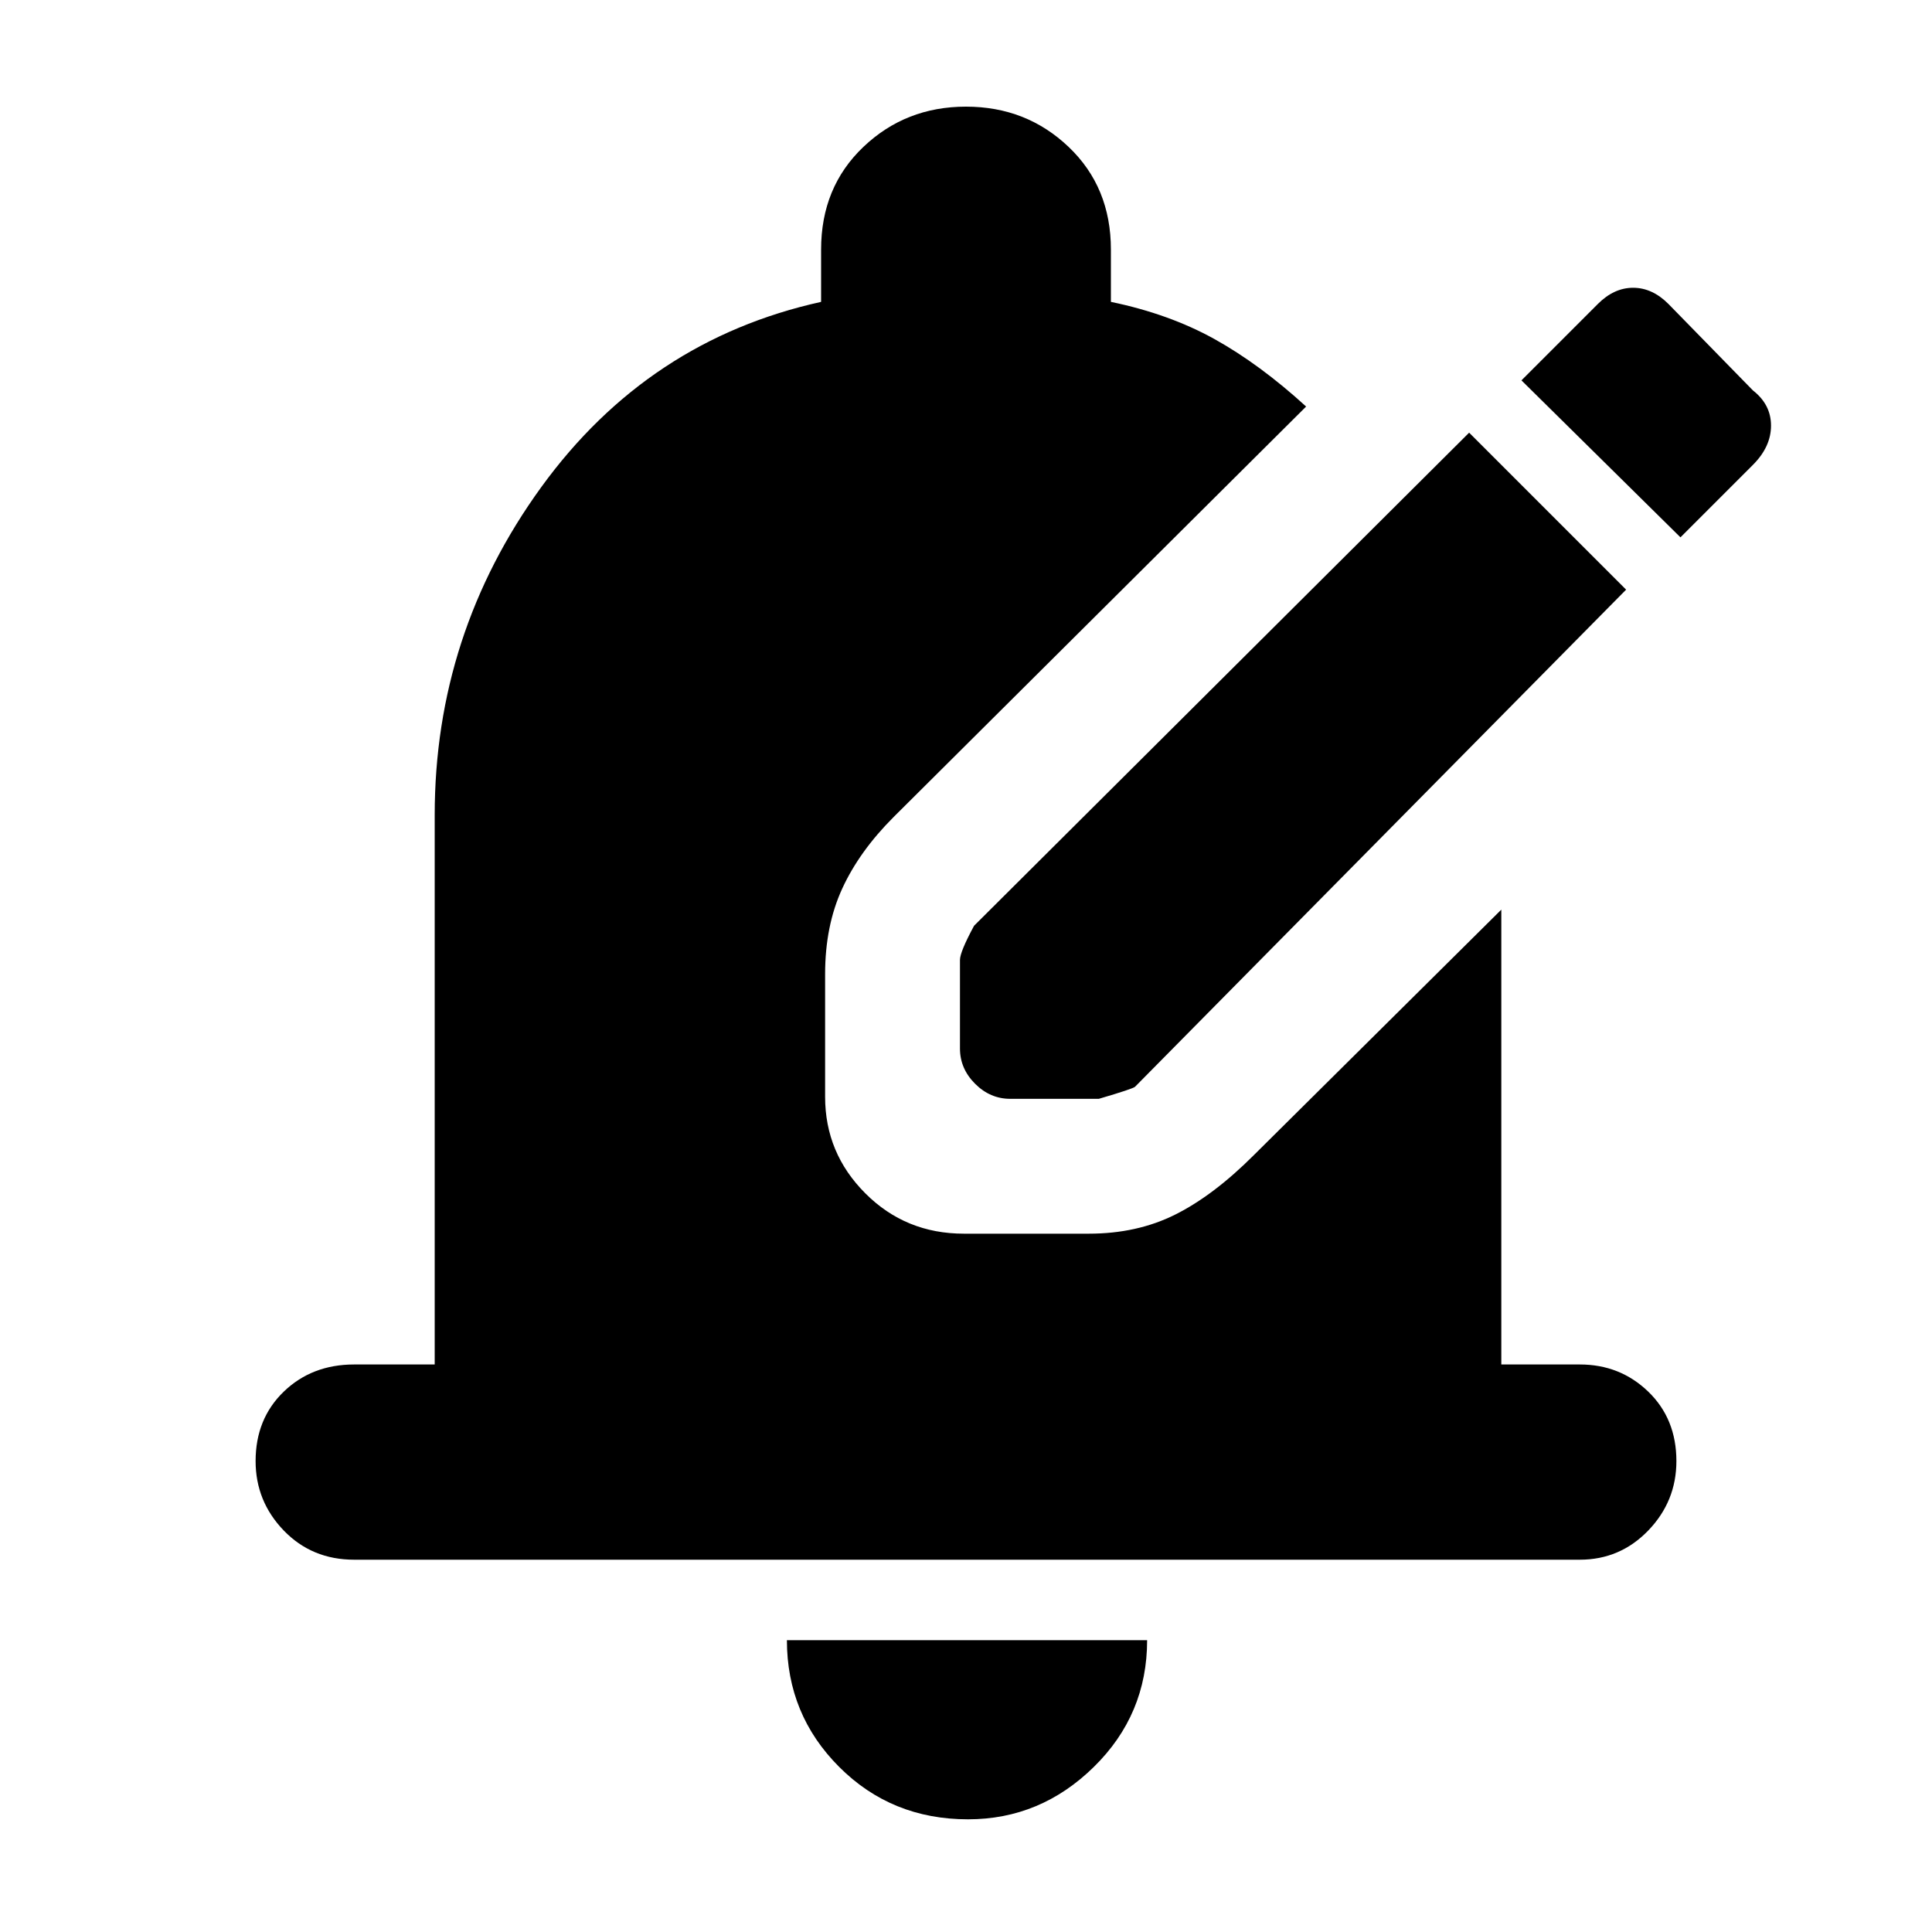 <svg xmlns="http://www.w3.org/2000/svg" height="40" width="40"><path d="M20.917 22.75q-.417 0-.729-.312-.313-.313-.313-.73v-1.833q0-.167.292-.708l10.25-10.209 3.25 3.25L23.5 22.5q-.042.042-.75.25Zm13.875-11.625L31.5 7.875l1.583-1.583q.334-.334.729-.334.396 0 .73.334l1.75 1.791q.375.292.375.729 0 .438-.375.813Zm-14.75 26.542q-1.584 0-2.667-1.084-1.083-1.083-1.083-2.625h7.458q0 1.542-1.104 2.625-1.104 1.084-2.604 1.084ZM7.333 32.292q-.875 0-1.458-.604-.583-.605-.583-1.438 0-.875.583-1.438.583-.562 1.458-.562H9V16.875q0-3.75 2.208-6.792Q13.417 7.042 17 6.25V5.167q0-1.292.875-2.125.875-.834 2.125-.834t2.125.834Q23 3.875 23 5.167V6.25q1.208.25 2.146.771.937.521 1.896 1.396l-8.542 8.5q-.708.708-1.062 1.479-.355.771-.355 1.771v2.541q0 1.167.834 2 .833.834 2.041.834h2.584q1 0 1.791-.396.792-.396 1.625-1.229l5.125-5.084v9.417h1.625q.834 0 1.417.562.583.563.583 1.438 0 .833-.583 1.438-.583.604-1.417.604Z"/></svg>